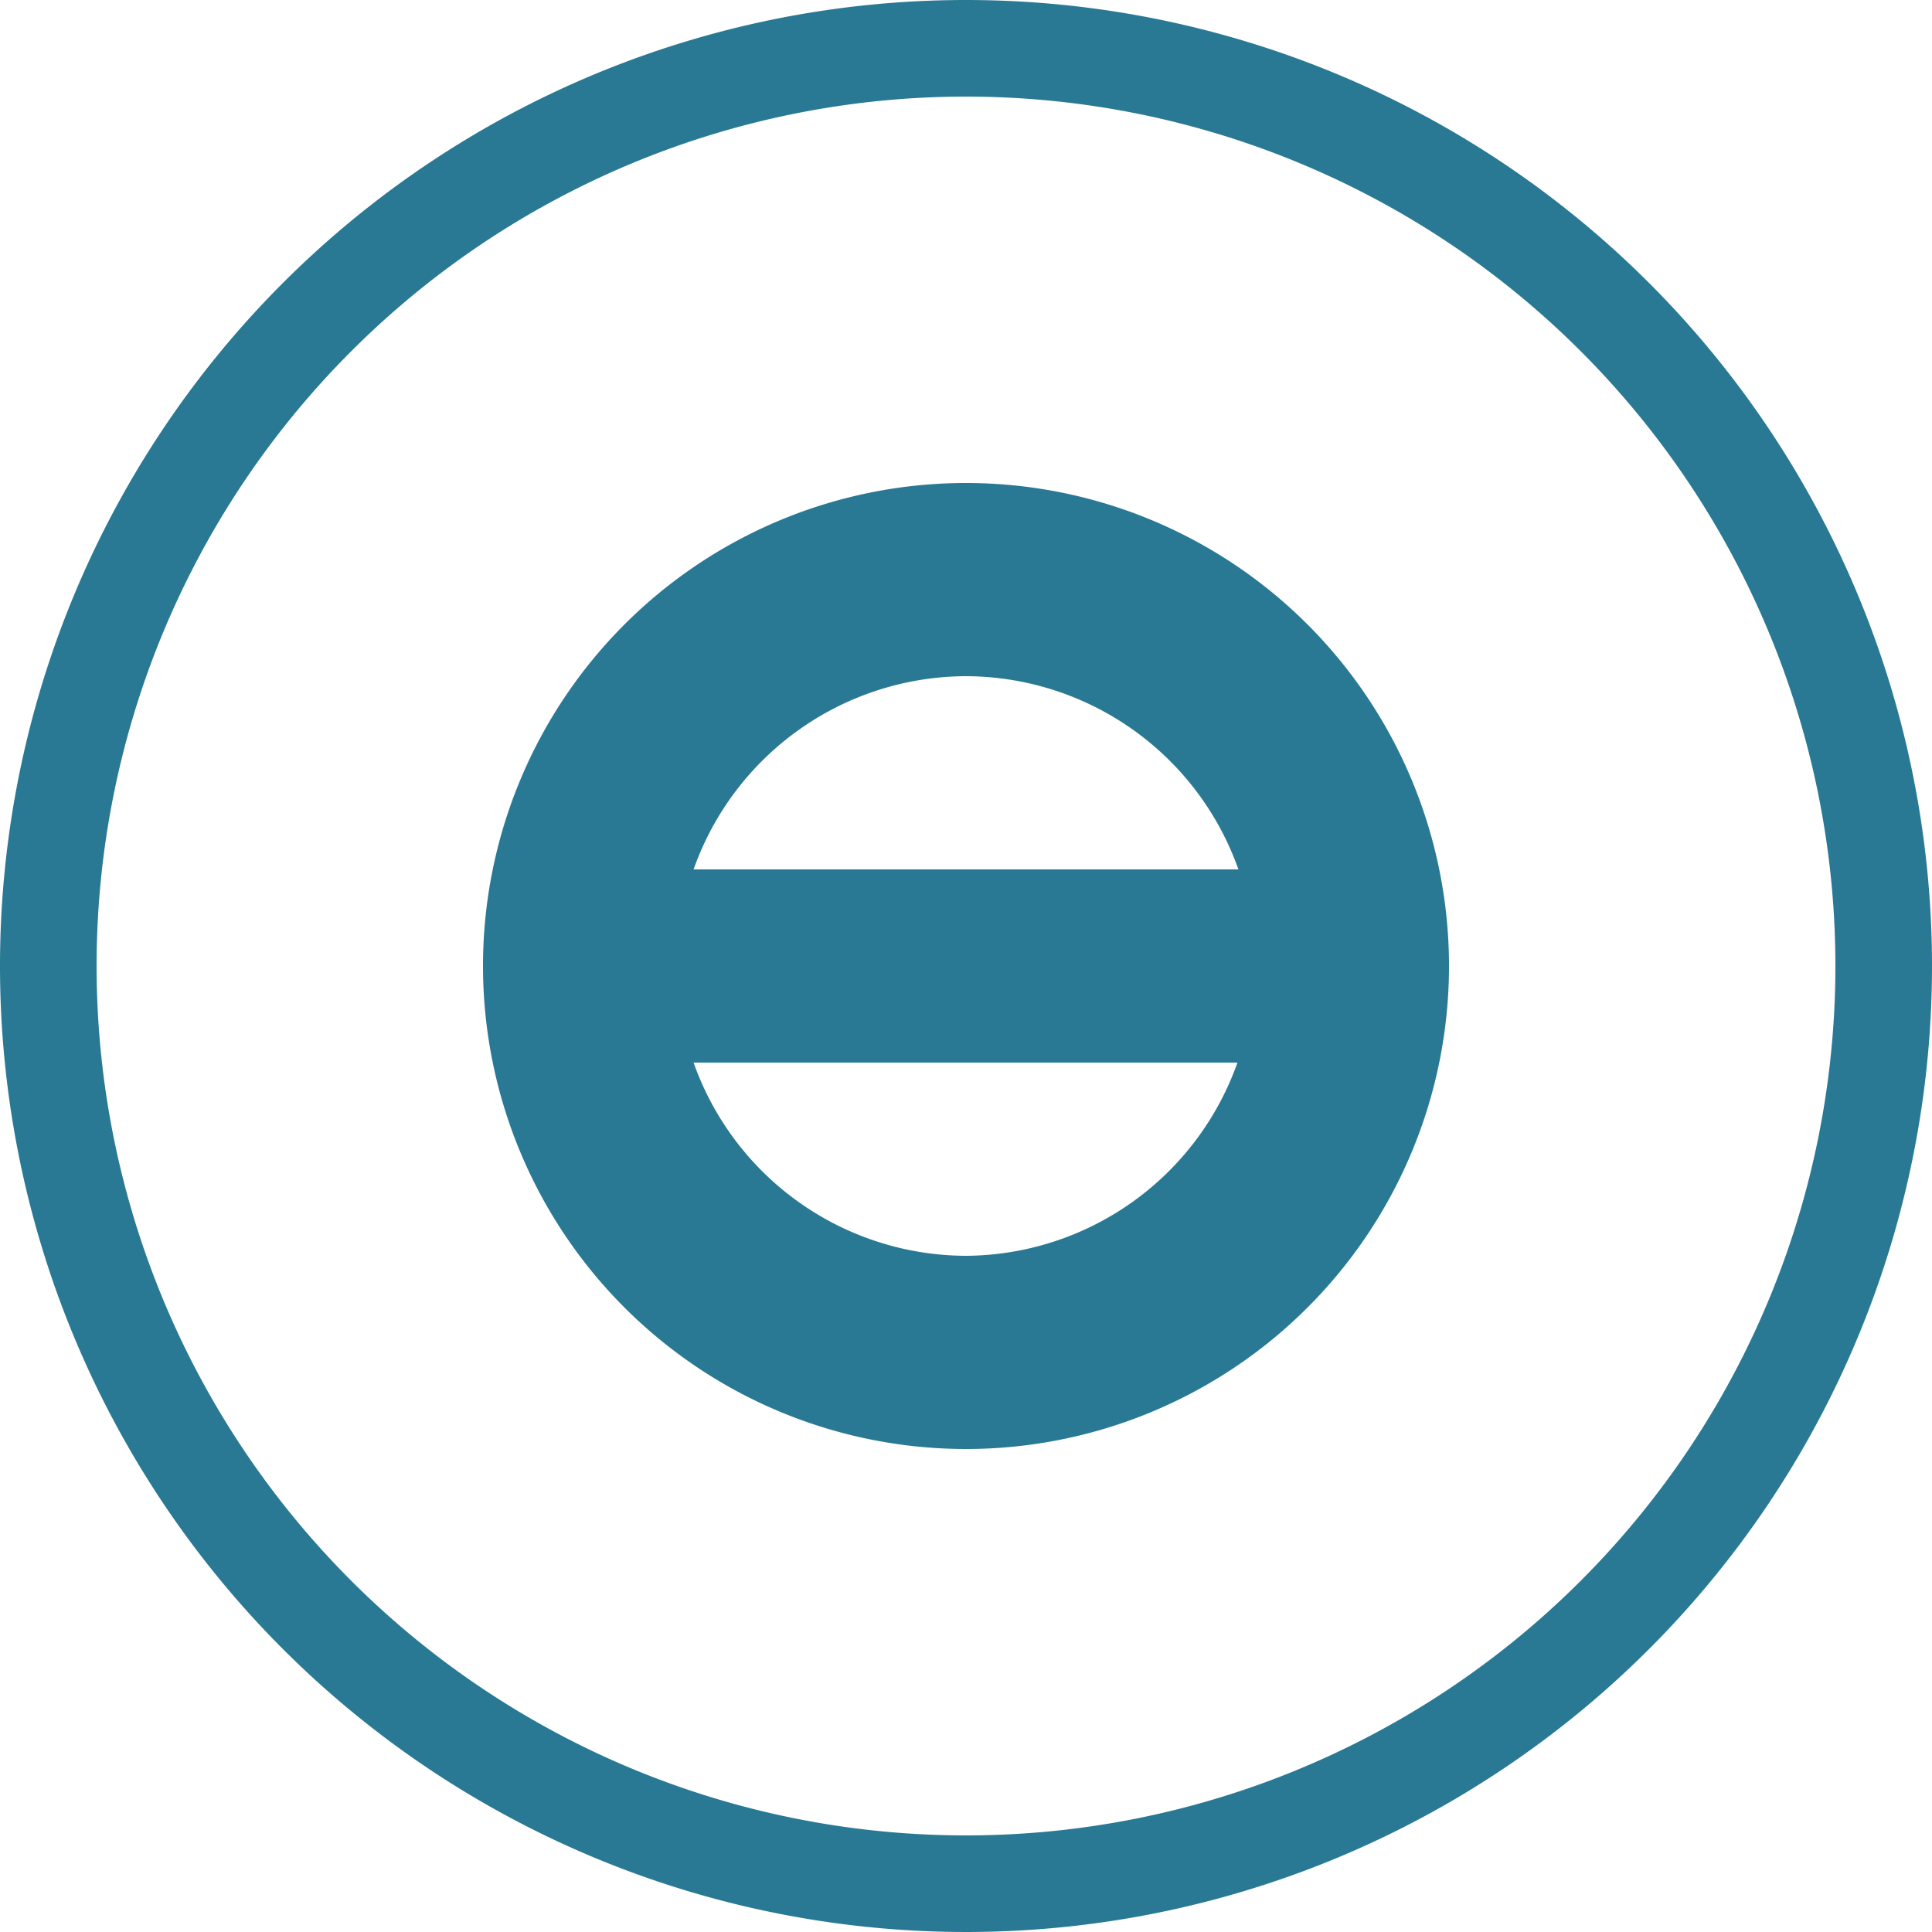 <svg xmlns="http://www.w3.org/2000/svg" width="20" height="20" viewBox="0 0 20 20"><defs><style>.xui-icon-fill-color-primary-blue{fill:#297994;}</style></defs><path class="xui-icon-fill-color-primary-blue" d="M10,0A10,10,0,1,0,20,10,10,10,0,0,0,10,0Zm0,19a9,9,0,1,1,9-9A9,9,0,0,1,10,19ZM10,5a5,5,0,1,0,5,5A5,5,0,0,0,10,5Zm0,2a3,3,0,0,1,2.82,2H7.18A3,3,0,0,1,10,7Zm0,6a3,3,0,0,1-2.82-2h5.63A3,3,0,0,1,10,13Z"/></svg>
